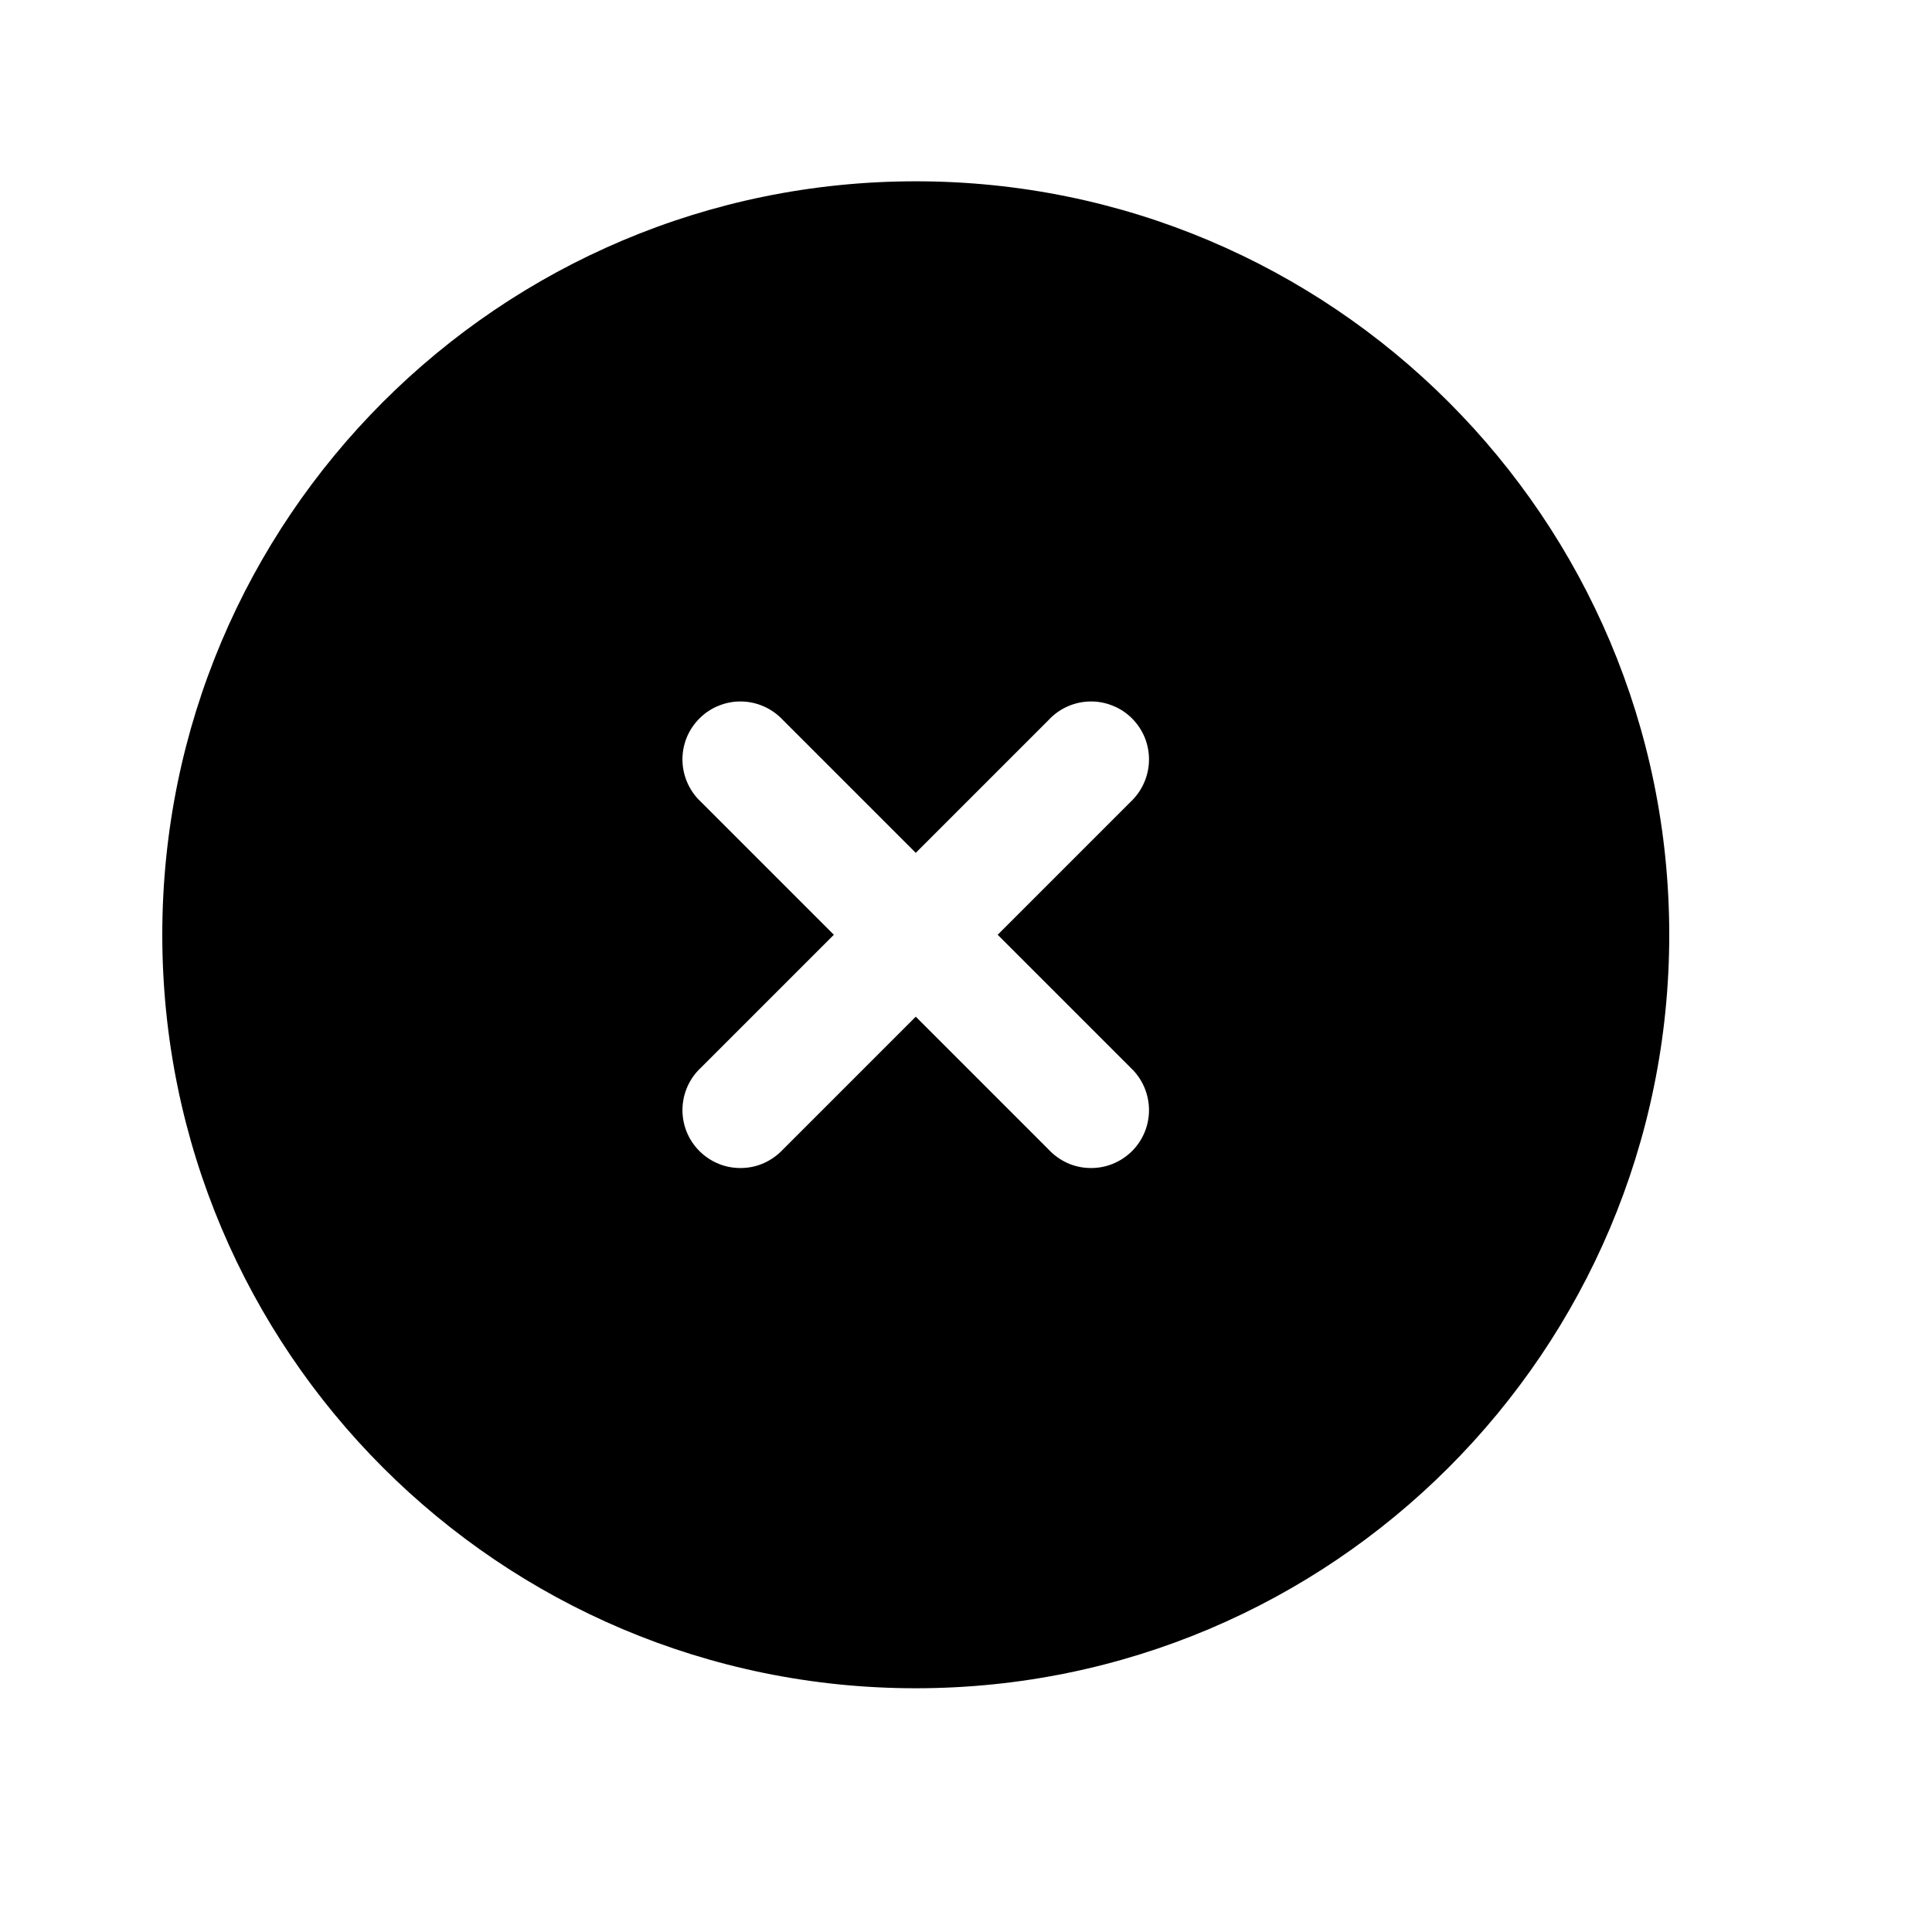 <svg width="25" height="25" viewBox="0 0 25 25" xmlns="http://www.w3.org/2000/svg">
<path fill-rule="evenodd" clip-rule="evenodd" d="M11.85 2.346C6.465 2.346 2.1 6.711 2.1 12.096C2.1 17.481 6.465 21.846 11.85 21.846C17.235 21.846 21.6 17.481 21.6 12.096C21.6 6.711 17.235 2.346 11.85 2.346ZM10.13 9.316C10.061 9.242 9.978 9.183 9.886 9.142C9.794 9.101 9.695 9.079 9.594 9.077C9.493 9.075 9.393 9.094 9.3 9.132C9.207 9.169 9.122 9.225 9.051 9.297C8.979 9.368 8.923 9.453 8.885 9.546C8.848 9.639 8.829 9.74 8.831 9.84C8.833 9.941 8.855 10.04 8.896 10.132C8.937 10.224 8.996 10.307 9.07 10.376L10.79 12.096L9.07 13.816C8.996 13.884 8.937 13.967 8.896 14.059C8.855 14.151 8.833 14.251 8.831 14.351C8.829 14.452 8.848 14.552 8.885 14.645C8.923 14.739 8.979 14.823 9.051 14.895C9.122 14.966 9.207 15.022 9.3 15.06C9.393 15.098 9.493 15.116 9.594 15.114C9.695 15.113 9.794 15.091 9.886 15.05C9.978 15.008 10.061 14.949 10.13 14.876L11.85 13.156L13.57 14.876C13.638 14.949 13.721 15.008 13.813 15.05C13.905 15.091 14.004 15.113 14.105 15.114C14.206 15.116 14.306 15.098 14.399 15.06C14.493 15.022 14.577 14.966 14.649 14.895C14.72 14.823 14.776 14.739 14.814 14.645C14.851 14.552 14.87 14.452 14.868 14.351C14.866 14.251 14.844 14.151 14.803 14.059C14.762 13.967 14.703 13.884 14.63 13.816L12.91 12.096L14.63 10.376C14.703 10.307 14.762 10.224 14.803 10.132C14.844 10.04 14.866 9.941 14.868 9.84C14.87 9.74 14.851 9.639 14.814 9.546C14.776 9.453 14.72 9.368 14.649 9.297C14.577 9.225 14.493 9.169 14.399 9.132C14.306 9.094 14.206 9.075 14.105 9.077C14.004 9.079 13.905 9.101 13.813 9.142C13.721 9.183 13.638 9.242 13.57 9.316L11.85 11.036L10.13 9.316Z"/>
</svg>
